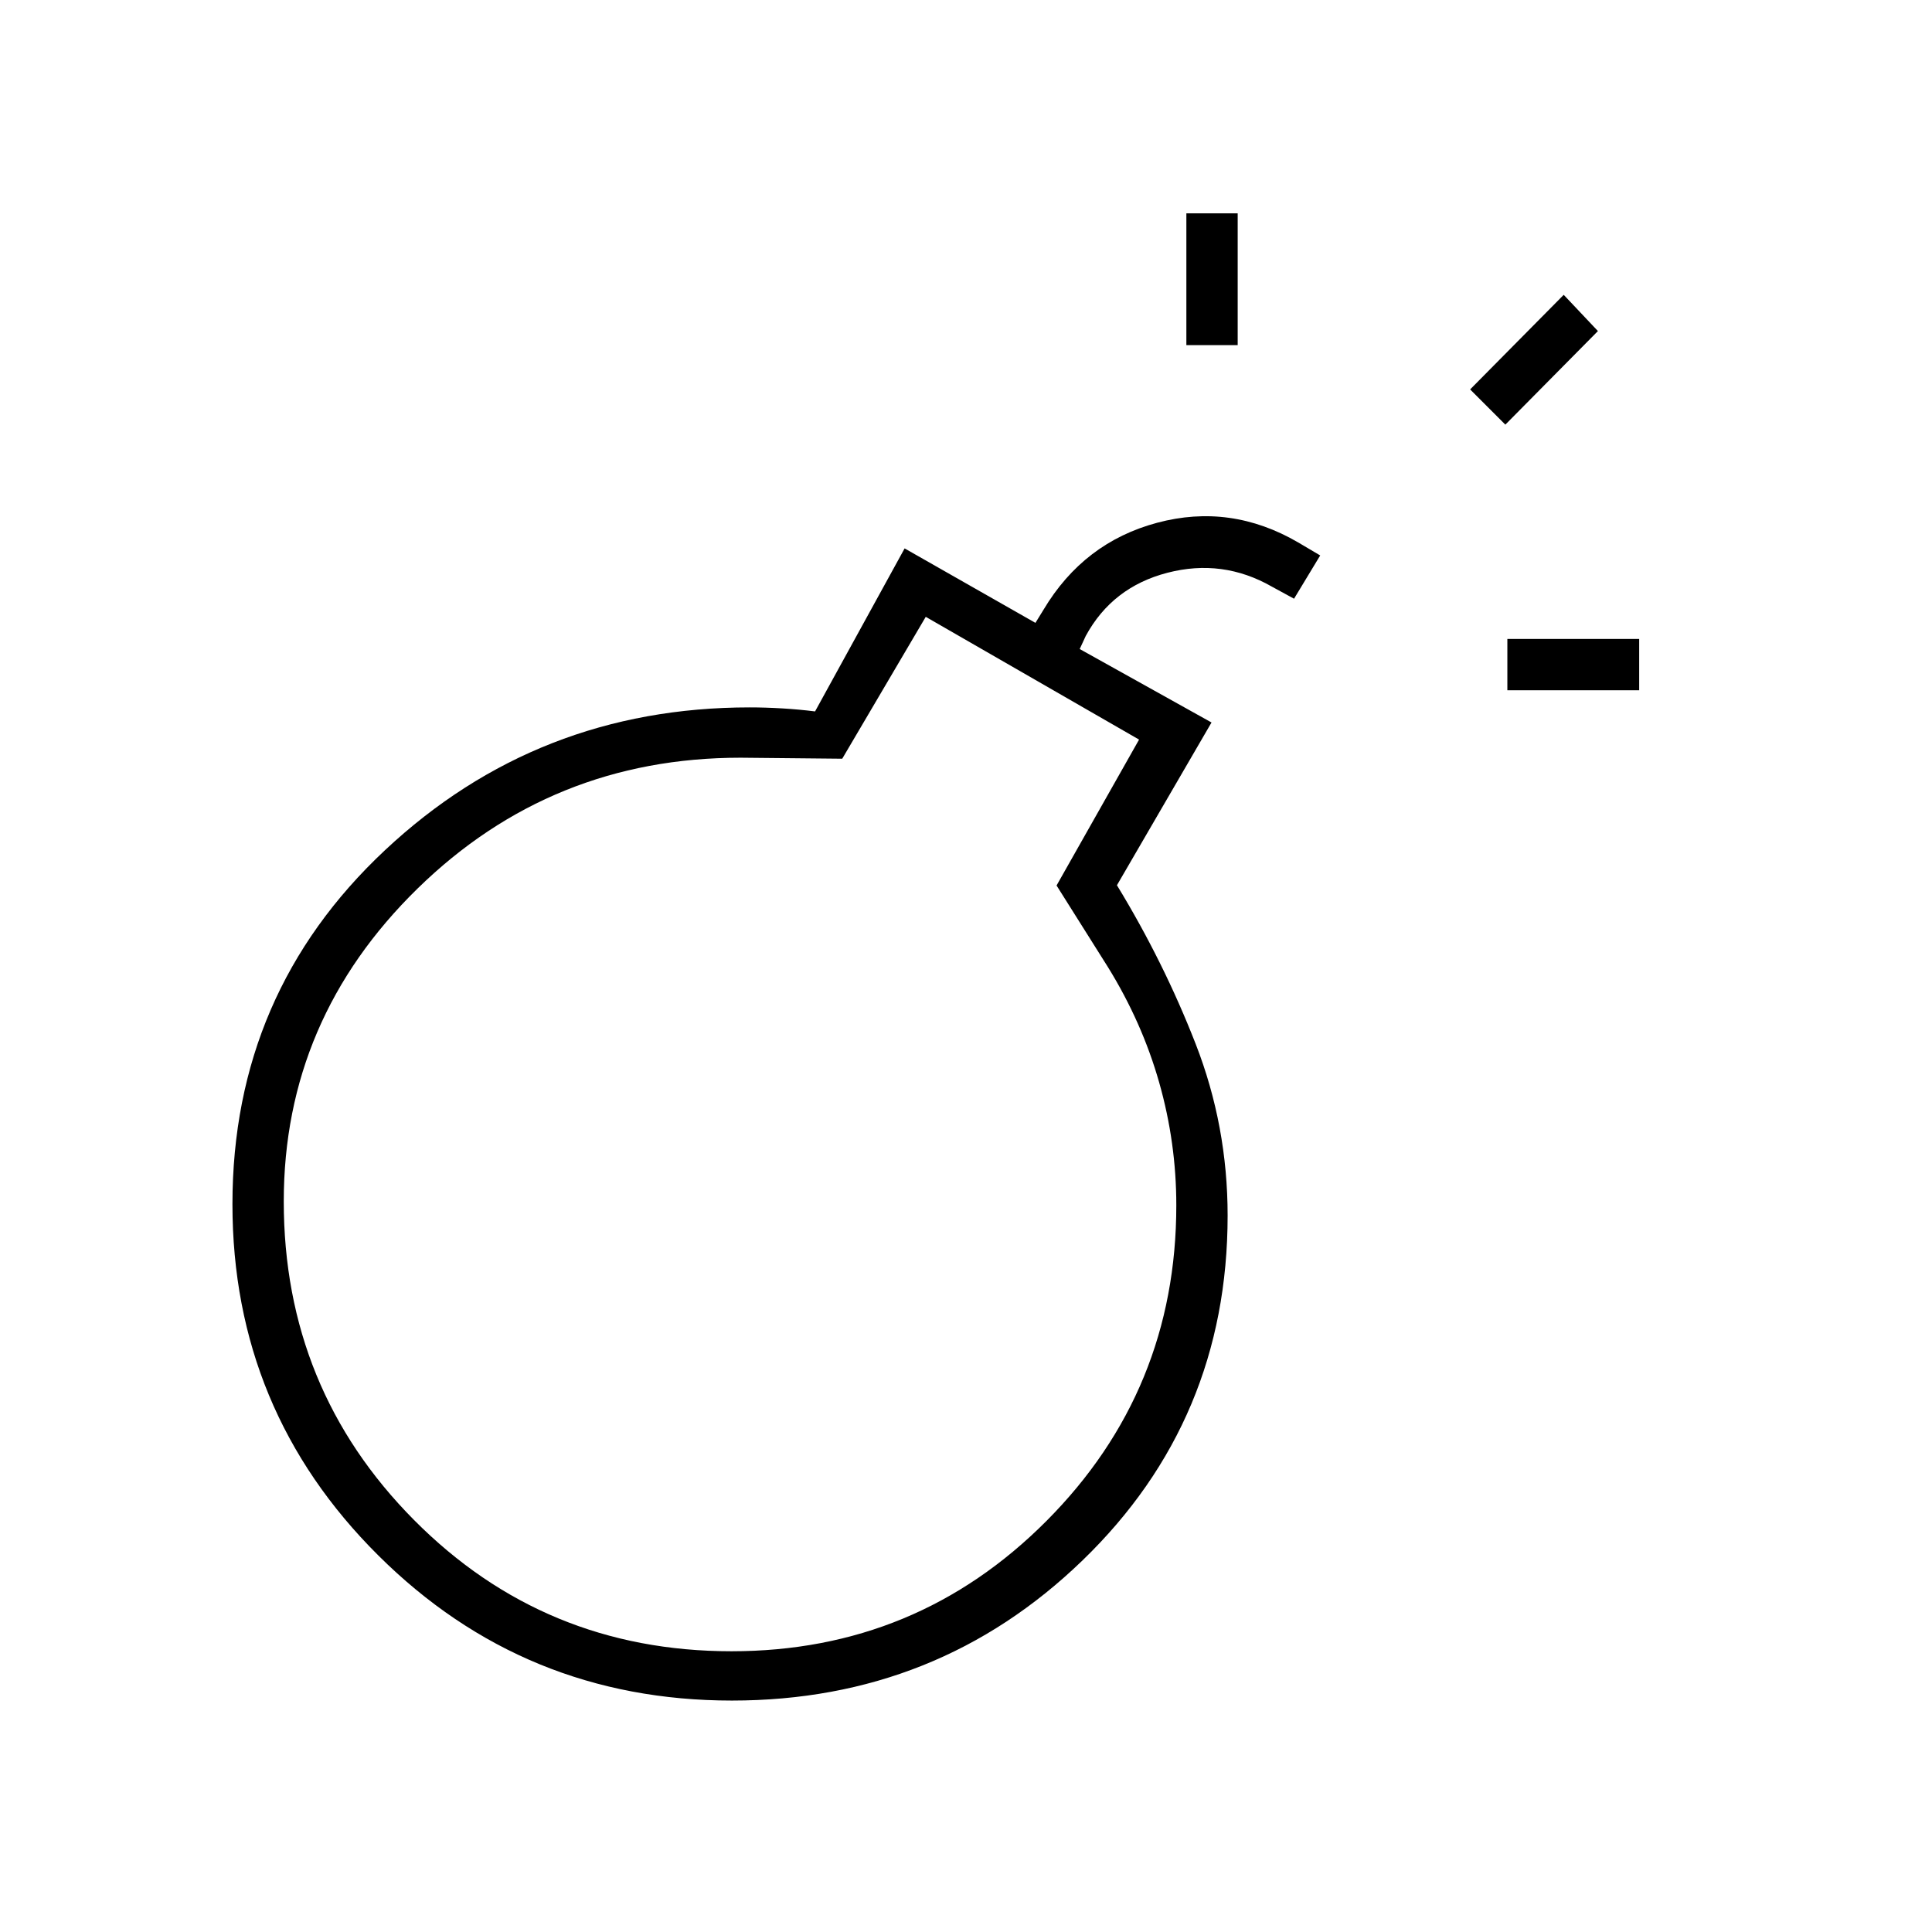 <svg xmlns="http://www.w3.org/2000/svg" height="24" viewBox="0 -960 960 960" width="24"><path d="M363.71-115Q260.5-115 188-187.09q-72.5-72.09-72.5-174.57 0-104.84 75.75-175.84t181.25-71q7.77 0 16.17.5 8.41.5 16.33 1.5l44.5-81 65 37 4-6.5q20-33.5 56.5-43.25t70 9.75l11 6.5-13 21.5-11-6q-24.5-14-51.9-6.9T539.5-644l-3 6.5L602-601l-47 80.87q23.25 38.13 39.13 78.88Q610-400.5 610-356q0 101.58-72.04 171.29Q465.91-115 363.71-115Zm-.23-24.5q92.02 0 156.52-64.77 64.5-64.77 64.5-156.86 0-31.03-8.5-60.95t-25.5-57.42L525-520l41-72.5-106-61-41.5 70.5-50.5-.5q-94 0-160.5 65T141-363q0 93.04 64.72 158.27 64.73 65.23 157.76 65.23Zm.02-221.5ZM749-617v-25.5h65.5v25.5H749ZM589.5-788.5V-854H615v65.5h-25.5ZM748-749l-17.5-17.5 46.5-47 17 18-46 46.5Z"/></svg>